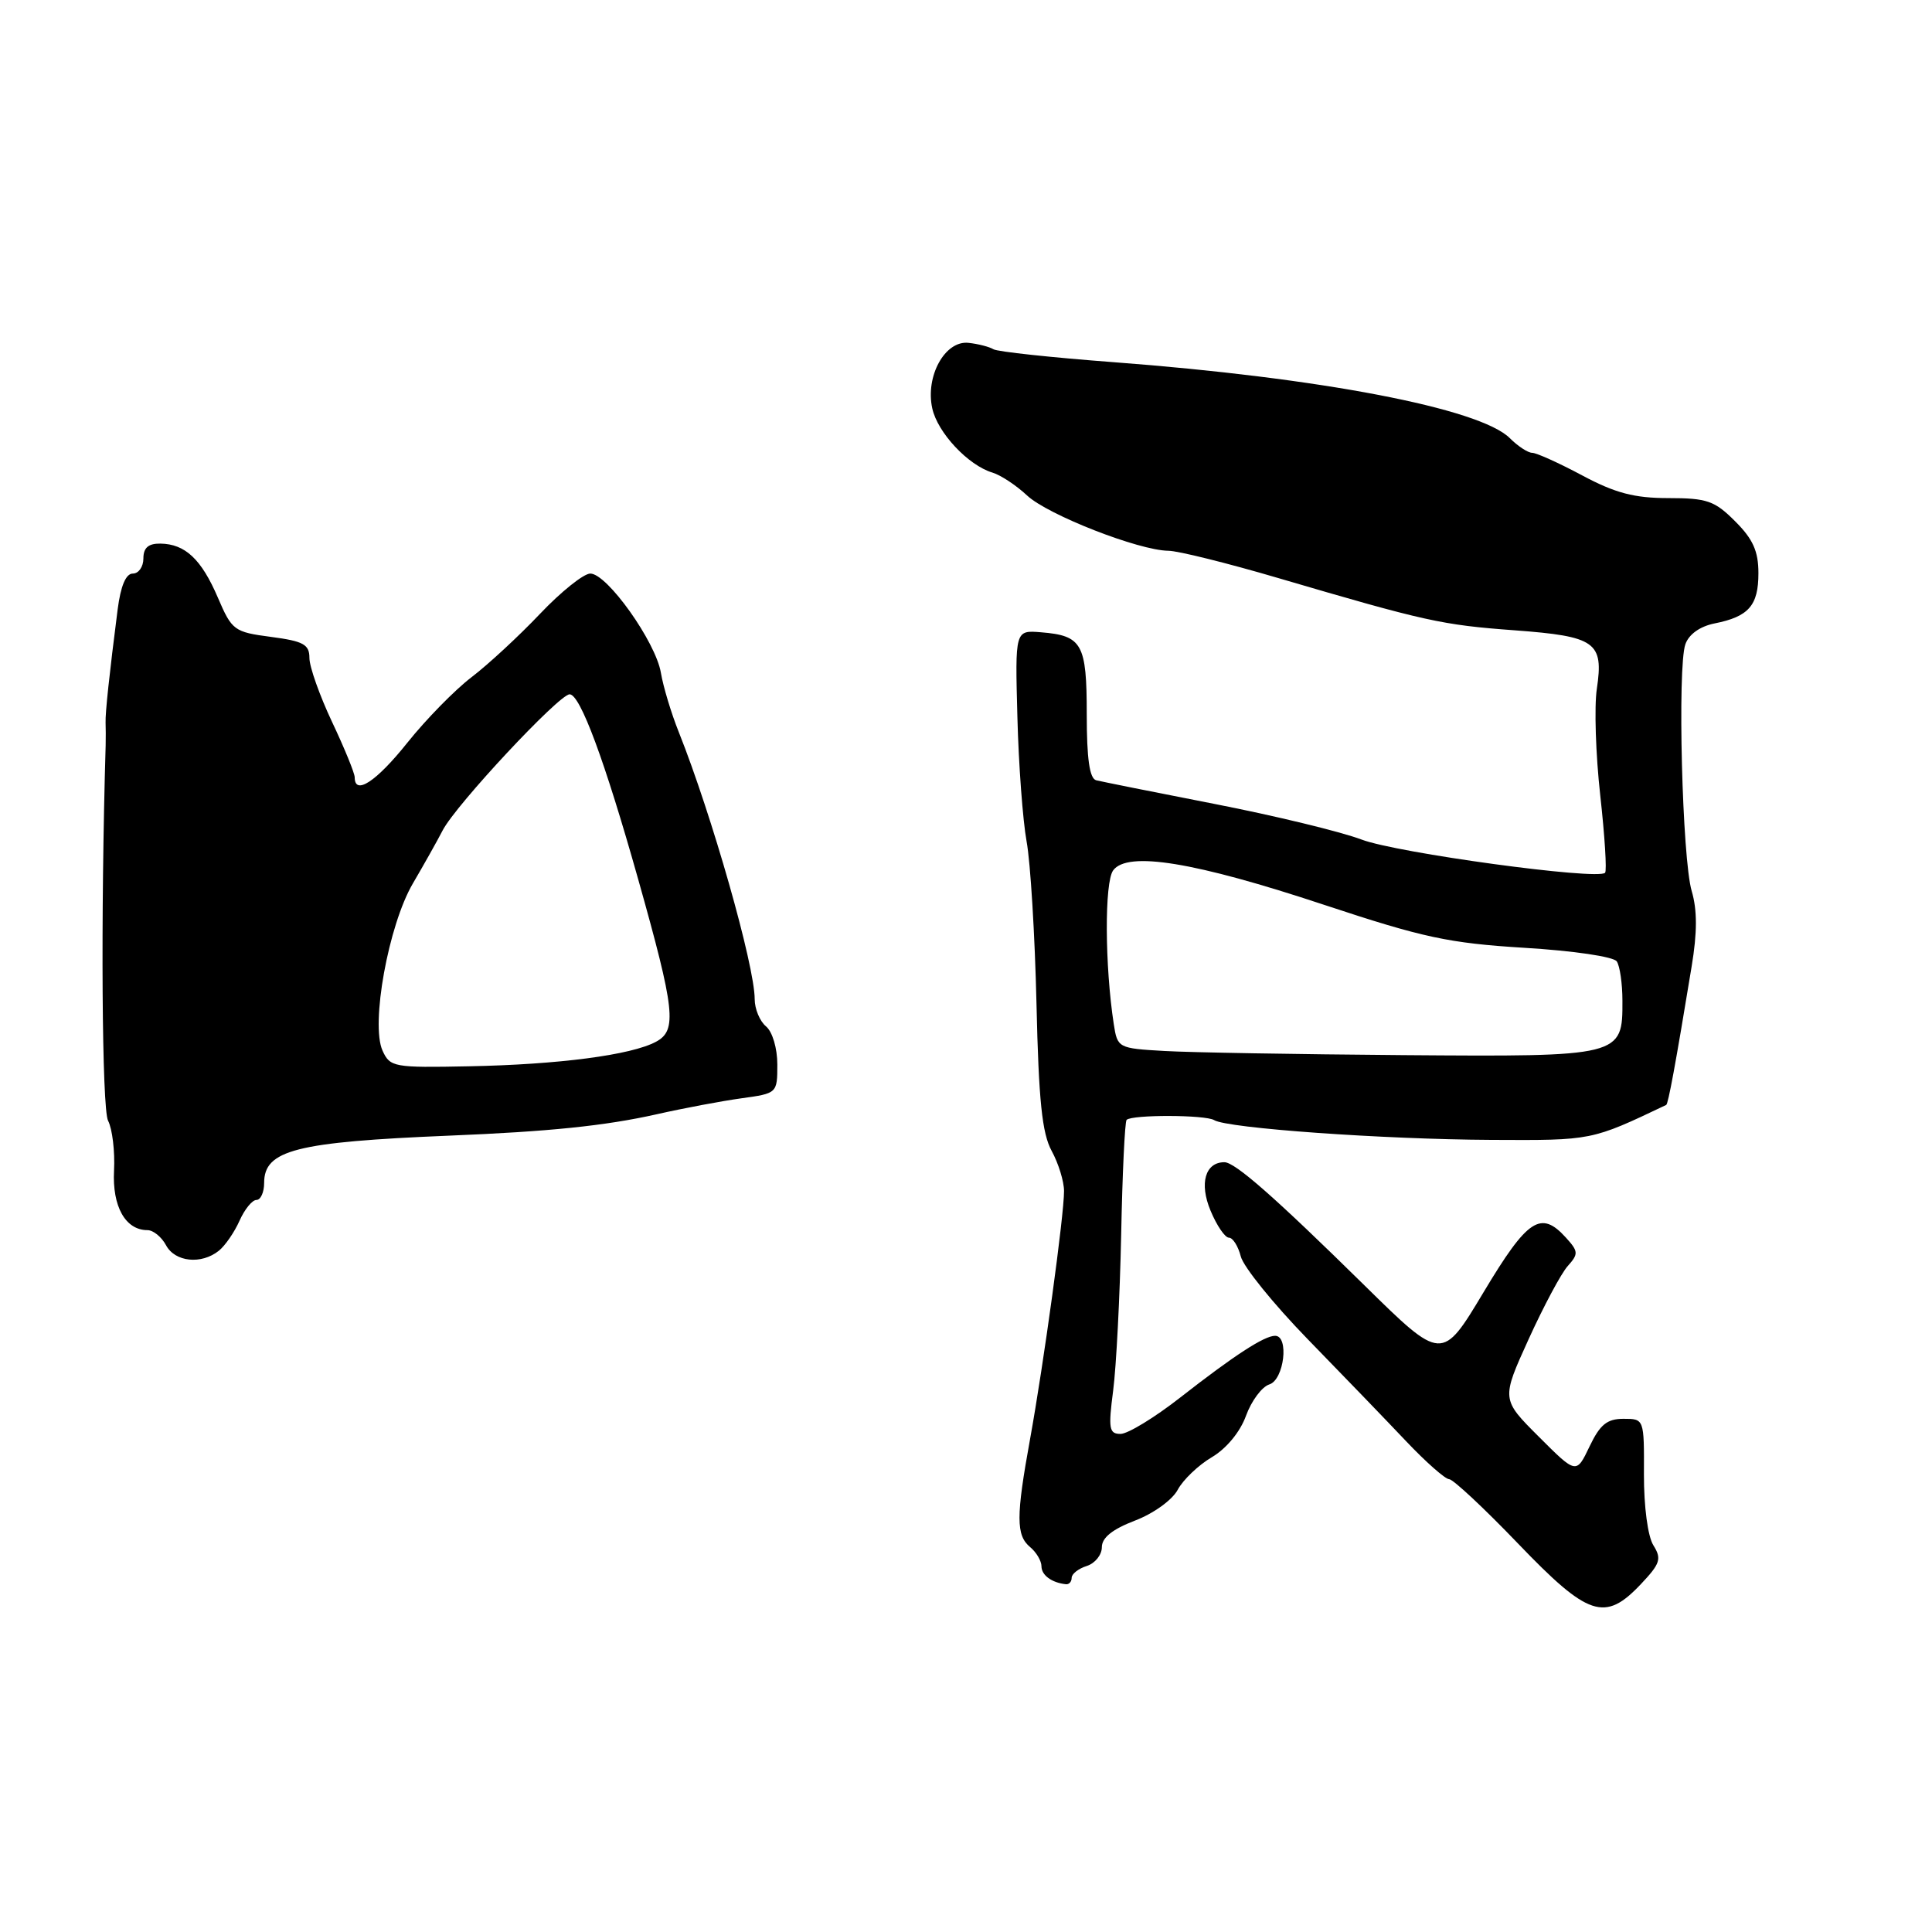 <?xml version="1.0" encoding="UTF-8" standalone="no"?>
<!DOCTYPE svg PUBLIC "-//W3C//DTD SVG 1.1//EN" "http://www.w3.org/Graphics/SVG/1.1/DTD/svg11.dtd" >
<svg xmlns="http://www.w3.org/2000/svg" xmlns:xlink="http://www.w3.org/1999/xlink" version="1.1" viewBox="0 0 256 256">
 <g >
 <path fill="currentColor"
d=" M 217.43 209.90 C 220.00 207.18 220.20 206.55 219.08 204.76 C 218.34 203.57 217.82 199.64 217.83 195.36 C 217.86 188.00 217.86 188.00 215.12 188.00 C 212.94 188.00 212.01 188.76 210.62 191.67 C 208.87 195.34 208.87 195.34 203.90 190.37 C 198.93 185.41 198.93 185.41 202.55 177.45 C 204.54 173.08 206.87 168.71 207.74 167.75 C 209.17 166.15 209.15 165.82 207.50 164.00 C 204.17 160.32 202.42 161.48 196.59 171.21 C 191.07 180.42 191.07 180.42 180.78 170.30 C 168.95 158.66 163.65 154.00 162.24 154.00 C 159.70 154.00 158.89 156.80 160.40 160.41 C 161.22 162.39 162.32 164.00 162.84 164.00 C 163.36 164.00 164.06 165.12 164.41 166.48 C 164.75 167.85 168.73 172.77 173.26 177.43 C 177.79 182.08 183.66 188.16 186.29 190.94 C 188.93 193.73 191.51 196.00 192.02 196.00 C 192.53 196.00 196.63 199.82 201.12 204.50 C 210.47 214.24 212.65 214.96 217.43 209.90 Z  M 142.00 209.07 C 142.00 208.55 142.90 207.85 144.00 207.50 C 145.10 207.15 146.00 206.03 146.00 205.02 C 146.00 203.75 147.39 202.64 150.38 201.49 C 152.83 200.56 155.33 198.76 156.05 197.41 C 156.76 196.08 158.79 194.14 160.57 193.09 C 162.51 191.94 164.32 189.75 165.10 187.60 C 165.82 185.62 167.21 183.75 168.20 183.44 C 170.15 182.82 170.84 177.00 168.96 177.00 C 167.52 177.00 163.54 179.59 156.36 185.20 C 152.98 187.84 149.44 190.00 148.48 190.00 C 146.96 190.00 146.84 189.32 147.50 184.25 C 147.91 181.09 148.39 171.82 148.56 163.65 C 148.72 155.48 149.05 148.62 149.28 148.39 C 149.99 147.68 159.72 147.71 160.88 148.42 C 162.62 149.50 183.27 150.97 197.61 151.04 C 211.01 151.11 210.84 151.14 220.78 146.41 C 221.05 146.28 222.01 141.09 224.15 128.07 C 224.90 123.56 224.90 120.58 224.16 118.07 C 222.90 113.83 222.25 88.42 223.32 85.37 C 223.78 84.05 225.25 83.00 227.18 82.61 C 231.71 81.71 233.00 80.24 233.00 75.95 C 233.00 73.04 232.28 71.43 229.92 69.08 C 227.20 66.35 226.19 66.00 221.06 66.00 C 216.56 66.00 214.04 65.34 209.66 63.00 C 206.57 61.35 203.58 60.00 203.02 60.00 C 202.46 60.00 201.12 59.12 200.06 58.06 C 196.11 54.11 174.92 50.05 147.54 47.99 C 139.32 47.37 132.16 46.60 131.64 46.28 C 131.12 45.96 129.63 45.57 128.33 45.43 C 125.22 45.09 122.59 49.85 123.53 54.11 C 124.23 57.33 128.29 61.66 131.50 62.62 C 132.60 62.95 134.67 64.32 136.10 65.66 C 138.85 68.23 150.90 72.94 154.82 72.98 C 156.10 72.99 162.62 74.61 169.32 76.58 C 188.92 82.34 191.03 82.81 200.71 83.52 C 211.45 84.32 212.51 85.08 211.59 91.27 C 211.23 93.63 211.44 99.98 212.04 105.38 C 212.64 110.78 212.93 115.40 212.68 115.65 C 211.68 116.65 185.06 113.02 180.40 111.24 C 177.65 110.20 168.90 108.08 160.95 106.53 C 153.00 104.98 145.94 103.56 145.25 103.39 C 144.37 103.16 144.00 100.54 144.00 94.65 C 144.00 85.30 143.40 84.22 137.93 83.78 C 134.50 83.50 134.50 83.50 134.81 95.00 C 134.97 101.33 135.53 108.75 136.03 111.50 C 136.54 114.25 137.13 123.92 137.34 133.00 C 137.63 145.84 138.08 150.17 139.35 152.50 C 140.25 154.15 140.99 156.54 140.99 157.82 C 141.00 160.99 138.30 180.69 136.49 190.68 C 134.62 200.96 134.62 203.44 136.50 205.00 C 137.32 205.68 138.00 206.83 138.00 207.54 C 138.00 208.72 139.36 209.72 141.25 209.92 C 141.66 209.96 142.00 209.58 142.00 209.07 Z  M 29.01 165.72 C 29.84 165.05 31.07 163.26 31.74 161.75 C 32.41 160.24 33.42 159.00 33.98 159.00 C 34.54 159.00 35.00 157.98 35.00 156.74 C 35.00 152.39 39.22 151.32 59.50 150.48 C 72.78 149.94 80.17 149.18 87.00 147.65 C 90.58 146.84 95.64 145.89 98.25 145.53 C 102.97 144.88 103.00 144.86 103.00 141.06 C 103.00 138.89 102.35 136.71 101.50 136.00 C 100.68 135.32 100.00 133.69 100.00 132.39 C 100.00 127.95 94.32 107.98 89.94 97.00 C 88.95 94.53 87.88 90.99 87.57 89.14 C 86.88 85.05 80.45 76.00 78.22 76.00 C 77.34 76.00 74.34 78.40 71.56 81.33 C 68.78 84.26 64.69 88.05 62.47 89.74 C 60.26 91.43 56.44 95.33 53.98 98.41 C 49.87 103.56 47.00 105.45 47.00 103.00 C 47.00 102.45 45.65 99.15 44.00 95.66 C 42.35 92.16 41.00 88.35 41.00 87.19 C 41.00 85.39 40.22 84.96 35.90 84.39 C 31.02 83.75 30.73 83.53 28.87 79.19 C 26.68 74.09 24.54 72.08 21.25 72.03 C 19.66 72.01 19.00 72.58 19.00 74.00 C 19.00 75.10 18.37 76.00 17.60 76.00 C 16.68 76.00 15.99 77.64 15.59 80.75 C 14.49 89.34 13.94 94.48 13.99 95.75 C 14.02 96.44 14.02 97.79 14.00 98.75 C 13.33 121.36 13.50 146.90 14.32 148.50 C 14.89 149.60 15.24 152.58 15.11 155.11 C 14.86 159.86 16.62 163.00 19.54 163.00 C 20.30 163.00 21.41 163.90 22.00 165.00 C 23.19 167.23 26.69 167.59 29.01 165.72 Z  M 154.29 139.26 C 148.16 138.91 148.07 138.86 147.58 135.70 C 146.39 127.95 146.34 116.91 147.50 115.33 C 149.39 112.75 158.29 114.20 175.50 119.91 C 188.60 124.25 191.96 124.97 202.00 125.59 C 208.50 125.98 213.82 126.77 214.23 127.39 C 214.64 128.00 214.98 130.34 214.98 132.60 C 215.01 139.99 214.88 140.03 185.92 139.81 C 171.94 139.70 157.70 139.46 154.29 139.26 Z  M 50.69 139.22 C 49.09 135.71 51.47 122.59 54.71 117.06 C 56.18 114.55 57.96 111.38 58.66 110.02 C 60.42 106.63 74.08 92.00 75.48 92.00 C 76.88 92.00 80.13 100.78 84.56 116.50 C 89.45 133.87 89.75 136.53 86.92 138.04 C 83.64 139.80 74.05 141.06 62.11 141.29 C 52.18 141.49 51.68 141.40 50.69 139.22 Z "/>
</g>
</svg>